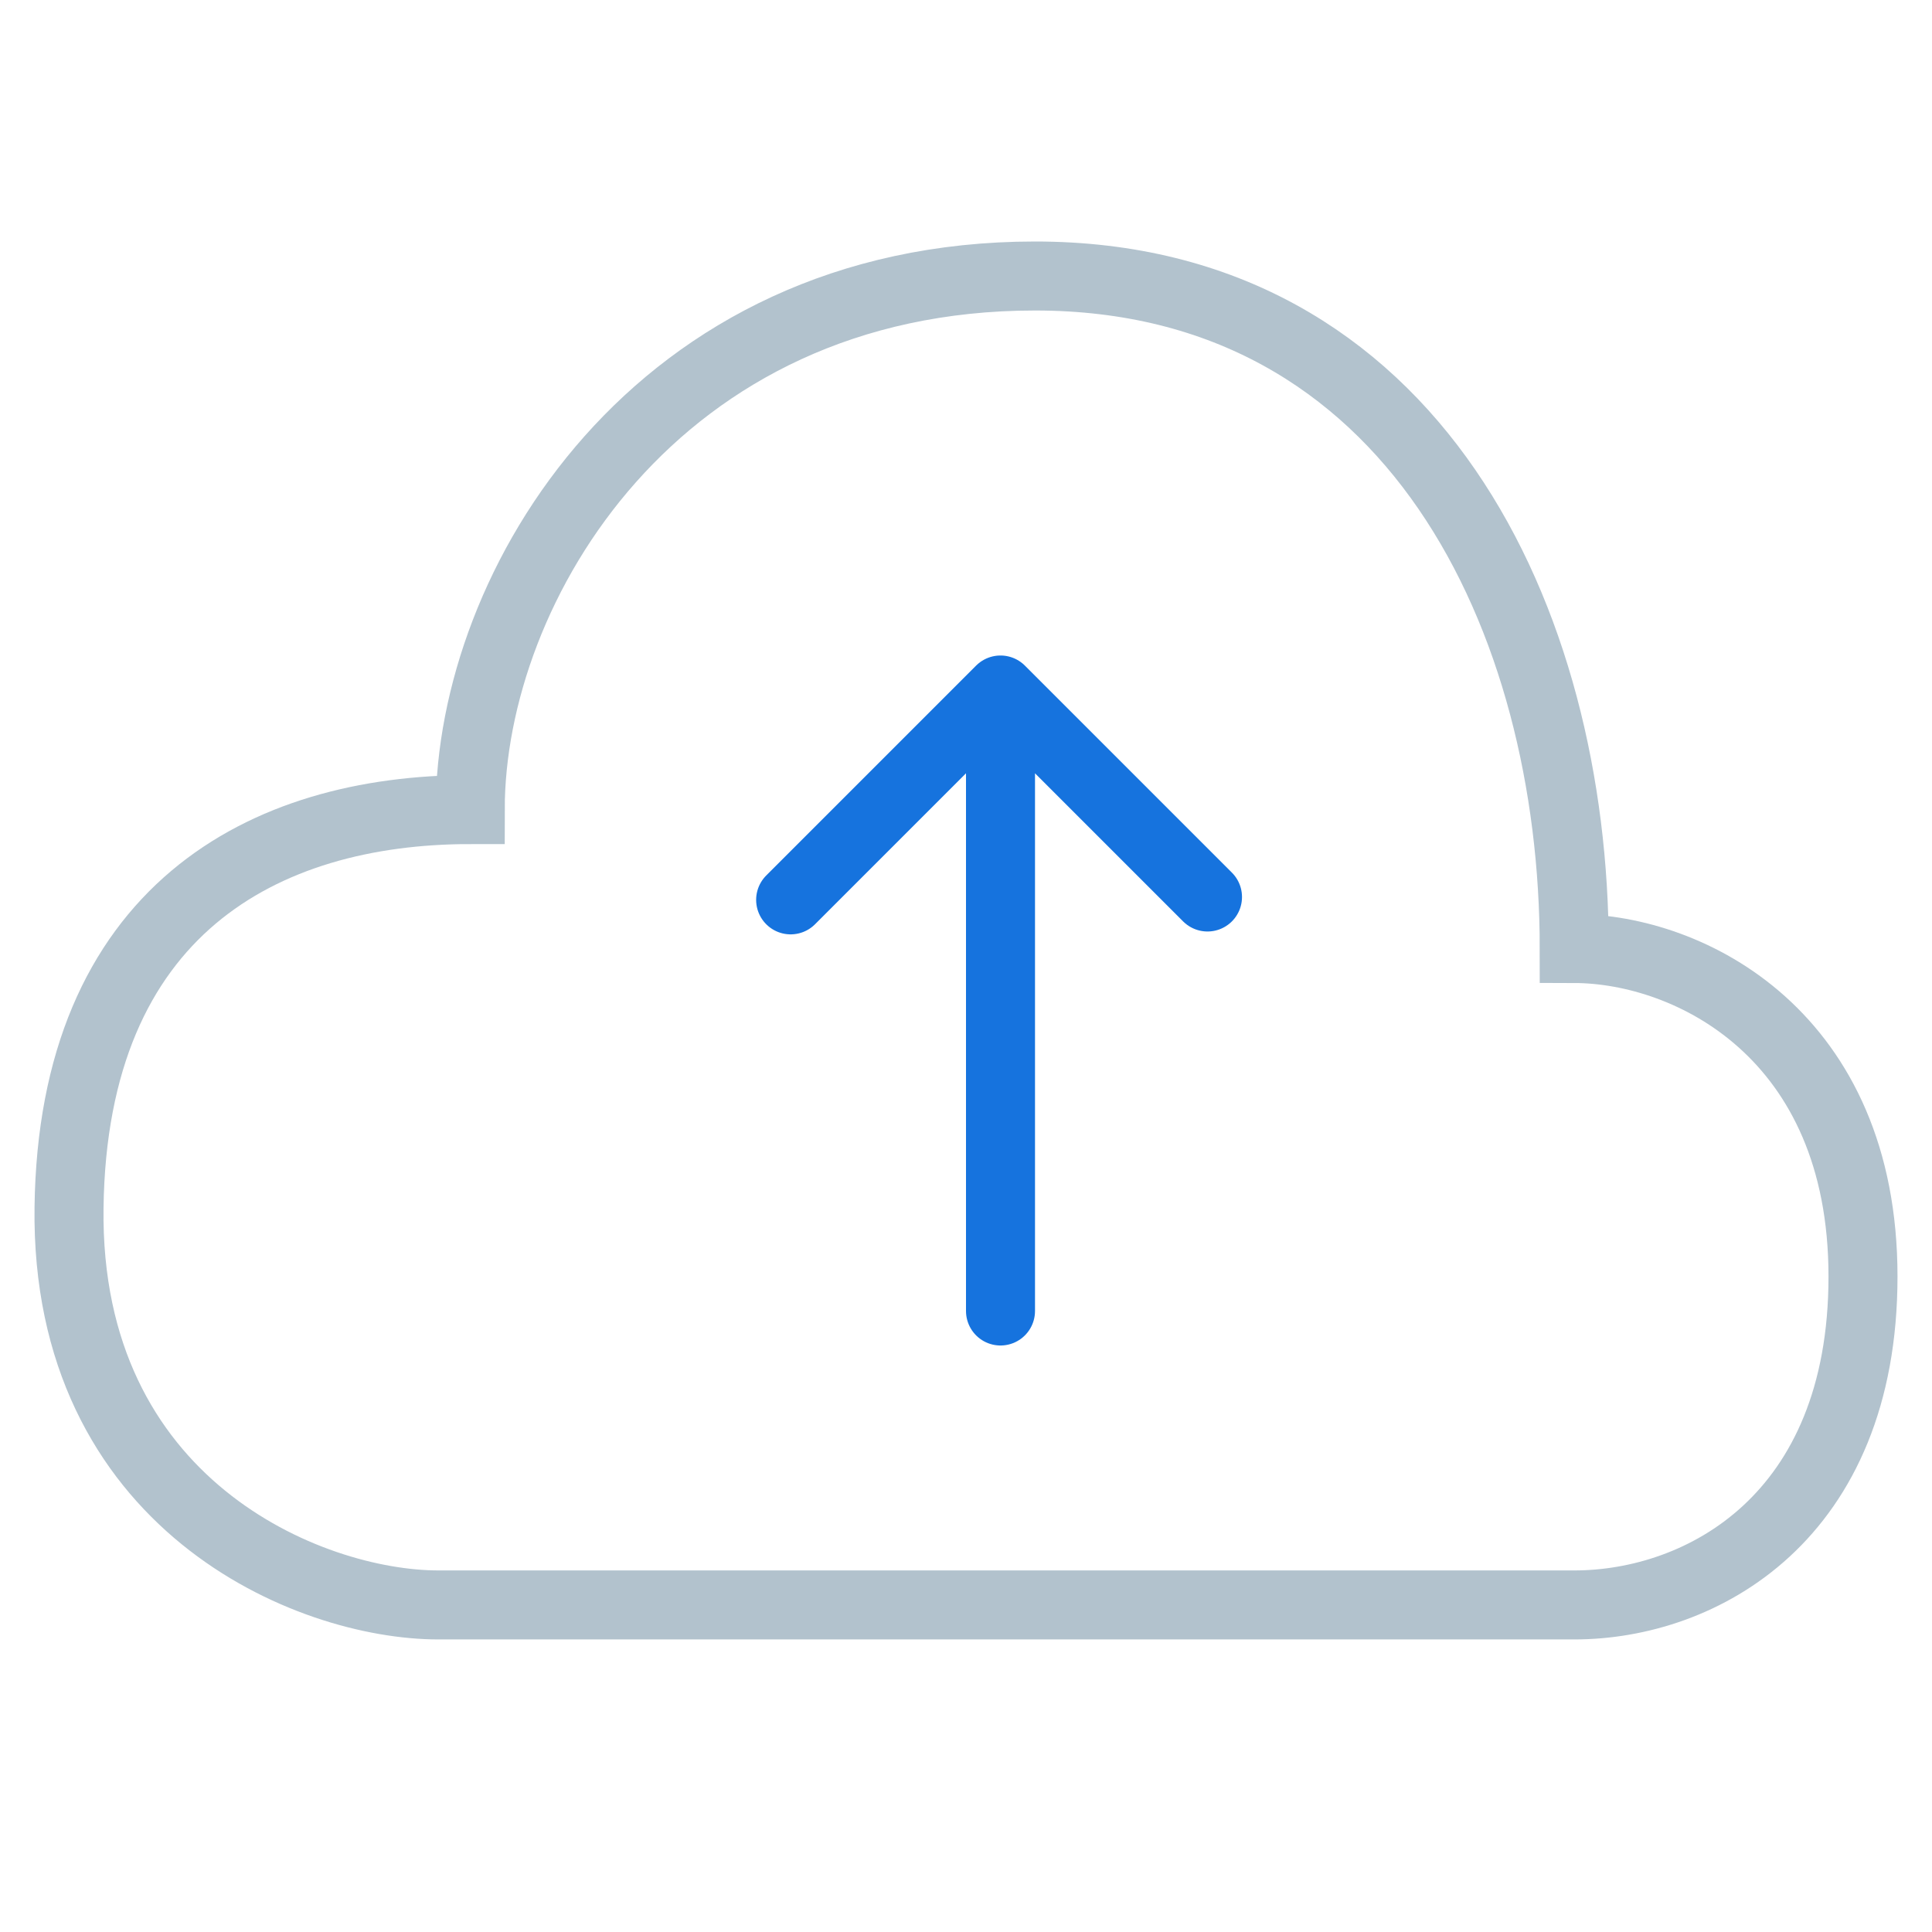 <svg width="56" height="56" xmlns="http://www.w3.org/2000/svg"><g fill="none" fill-rule="evenodd" stroke-width="2"><path d="M45.63 27.493C45.63 18 41 8 30 8s-16.37 9-16.37 15.466c-6 0-11.517 2.935-11.629 11.534-.113 8.599 6.931 11.52 10.711 11.52h32.918C49.31 46.52 54 44 54 37s-5.013-9.499-8.37-9.507z" stroke="#B2C2CD"/><g fill="#D8D8D8" stroke="#1673DE" stroke-linecap="round" stroke-linejoin="round"><path d="M29 20l-6.083 6.083M29 20l6 6M29 20v18"/></g></g></svg>